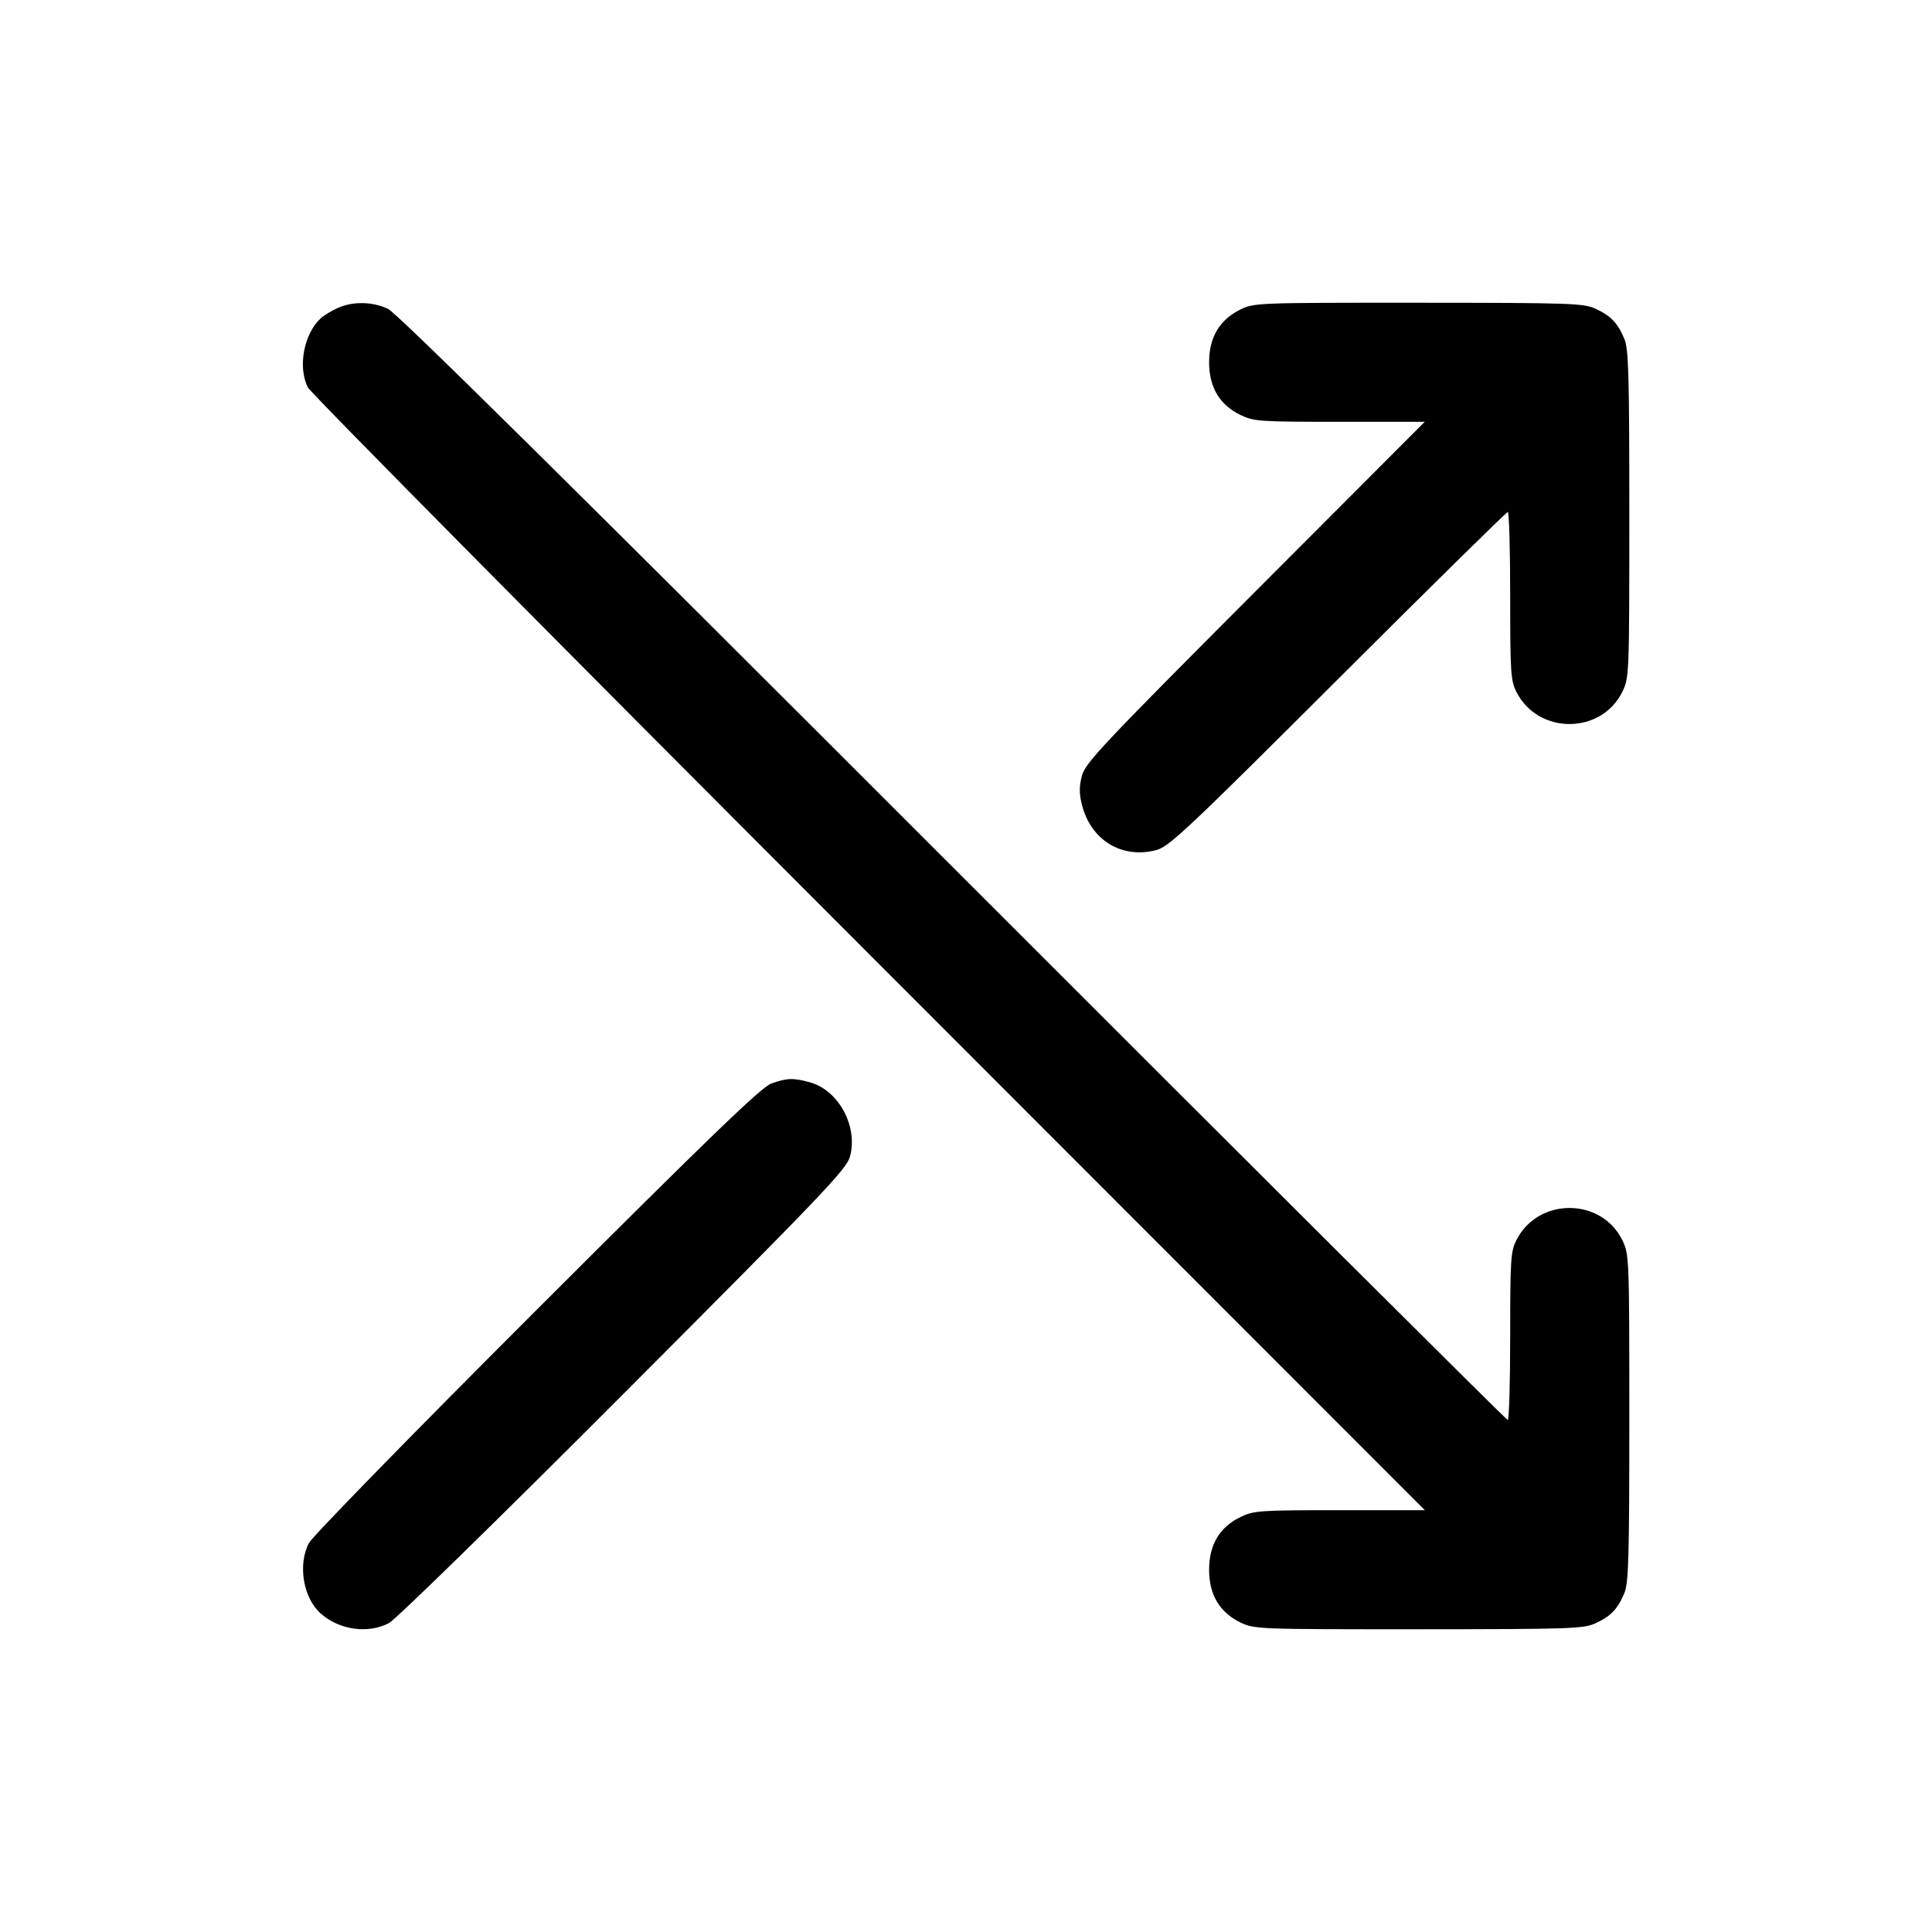<svg fill="currentColor" viewBox="0 0 256 256" xmlns="http://www.w3.org/2000/svg"><path d="M44.813 40.782 C 43.998 41.136,42.970 41.752,42.527 42.152 C 40.270 44.194,39.432 48.610,40.787 51.328 C 41.162 52.079,74.617 85.861,115.134 126.400 L 188.799 200.107 177.521 200.107 C 166.900 200.107,166.134 200.159,164.373 201.012 C 161.602 202.353,160.213 204.686,160.213 208.000 C 160.213 211.314,161.602 213.647,164.373 214.988 C 166.204 215.875,166.691 215.893,187.975 215.884 C 208.148 215.875,209.829 215.818,211.413 215.091 C 213.443 214.159,214.353 213.207,215.237 211.091 C 215.798 209.748,215.893 206.390,215.893 187.882 C 215.893 166.703,215.874 166.203,214.988 164.373 C 212.225 158.664,203.843 158.615,200.948 164.290 C 200.174 165.807,200.107 166.834,200.107 177.050 C 200.107 183.160,199.962 188.160,199.786 188.160 C 199.610 188.160,166.538 155.213,126.293 114.944 C 75.436 64.057,52.600 41.483,51.413 40.926 C 49.363 39.964,46.827 39.909,44.813 40.782 M164.338 41.022 C 161.590 42.383,160.213 44.711,160.213 48.000 C 160.213 51.314,161.602 53.647,164.373 54.988 C 166.134 55.841,166.900 55.893,177.512 55.893 L 188.781 55.893 166.319 78.400 C 146.116 98.644,143.808 101.096,143.361 102.786 C 142.985 104.209,142.985 105.140,143.358 106.626 C 144.541 111.334,148.648 113.841,153.212 112.642 C 154.906 112.197,157.299 109.946,177.285 89.994 C 189.491 77.809,199.619 67.840,199.792 67.840 C 199.965 67.840,200.107 72.840,200.107 78.950 C 200.107 89.166,200.174 90.193,200.948 91.710 C 203.843 97.385,212.225 97.336,214.988 91.627 C 215.874 89.797,215.893 89.297,215.893 68.118 C 215.893 49.610,215.798 46.252,215.237 44.909 C 214.353 42.793,213.443 41.841,211.413 40.909 C 209.829 40.182,208.147 40.125,187.947 40.116 C 166.549 40.107,166.156 40.123,164.338 41.022 M102.209 143.571 C 100.883 144.043,94.286 150.404,71.141 173.525 C 54.877 189.773,41.388 203.587,40.931 204.463 C 39.432 207.341,40.181 211.767,42.515 213.815 C 44.991 215.989,48.761 216.513,51.537 215.071 C 52.420 214.612,66.179 201.161,82.633 184.671 C 109.250 157.995,112.194 154.910,112.636 153.229 C 113.695 149.208,111.119 144.463,107.307 143.410 C 105.124 142.807,104.279 142.833,102.209 143.571 " stroke="none" fill-rule="evenodd"></path></svg>